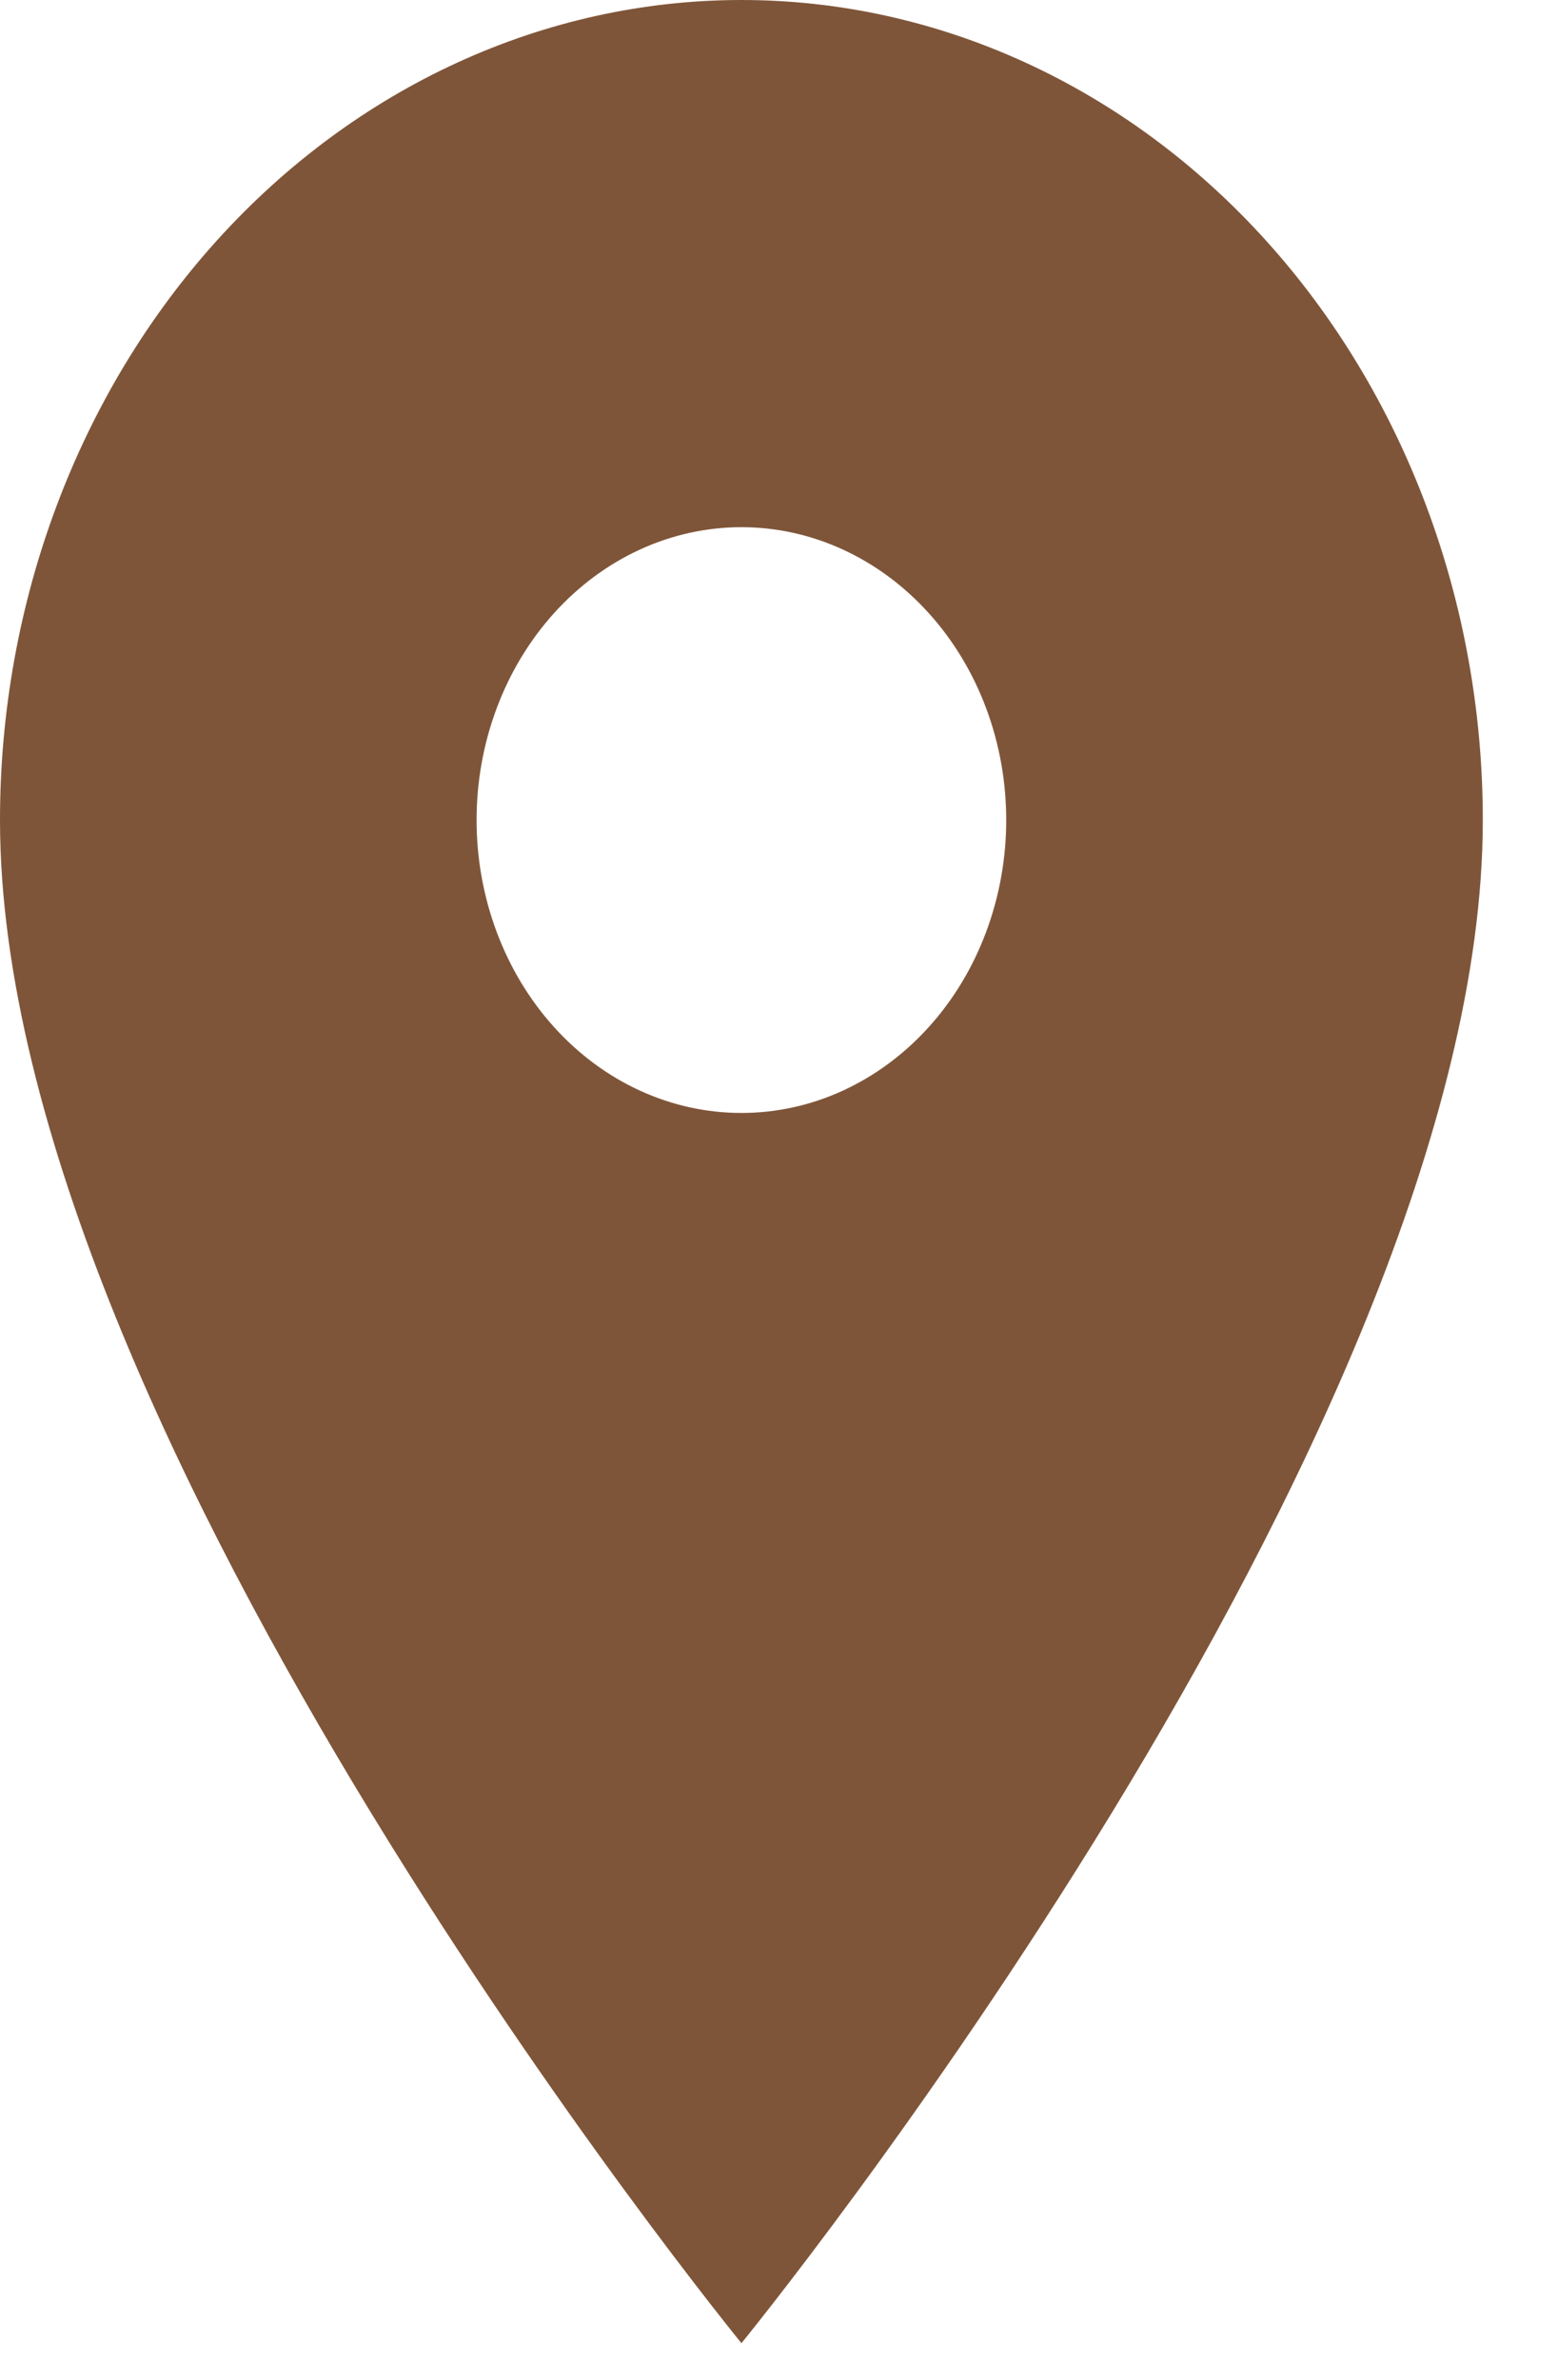 <svg width="19" height="29" viewBox="0 0 19 29" fill="none" xmlns="http://www.w3.org/2000/svg">
<path d="M9.042 13.562C8.185 13.562 7.364 13.187 6.758 12.517C6.153 11.848 5.812 10.94 5.812 9.993C5.812 9.047 6.153 8.139 6.758 7.47C7.364 6.8 8.185 6.424 9.042 6.424C9.898 6.424 10.719 6.8 11.325 7.47C11.931 8.139 12.271 9.047 12.271 9.993C12.271 10.462 12.187 10.926 12.025 11.359C11.863 11.792 11.625 12.186 11.325 12.517C11.025 12.849 10.669 13.111 10.277 13.291C9.886 13.47 9.466 13.562 9.042 13.562ZM9.042 0C6.644 0 4.344 1.053 2.648 2.927C0.953 4.801 0 7.343 0 9.993C0 17.488 9.042 28.553 9.042 28.553C9.042 28.553 18.083 17.488 18.083 9.993C18.083 7.343 17.131 4.801 15.435 2.927C13.739 1.053 11.44 0 9.042 0Z" fill="#7F5539"/>
</svg>
